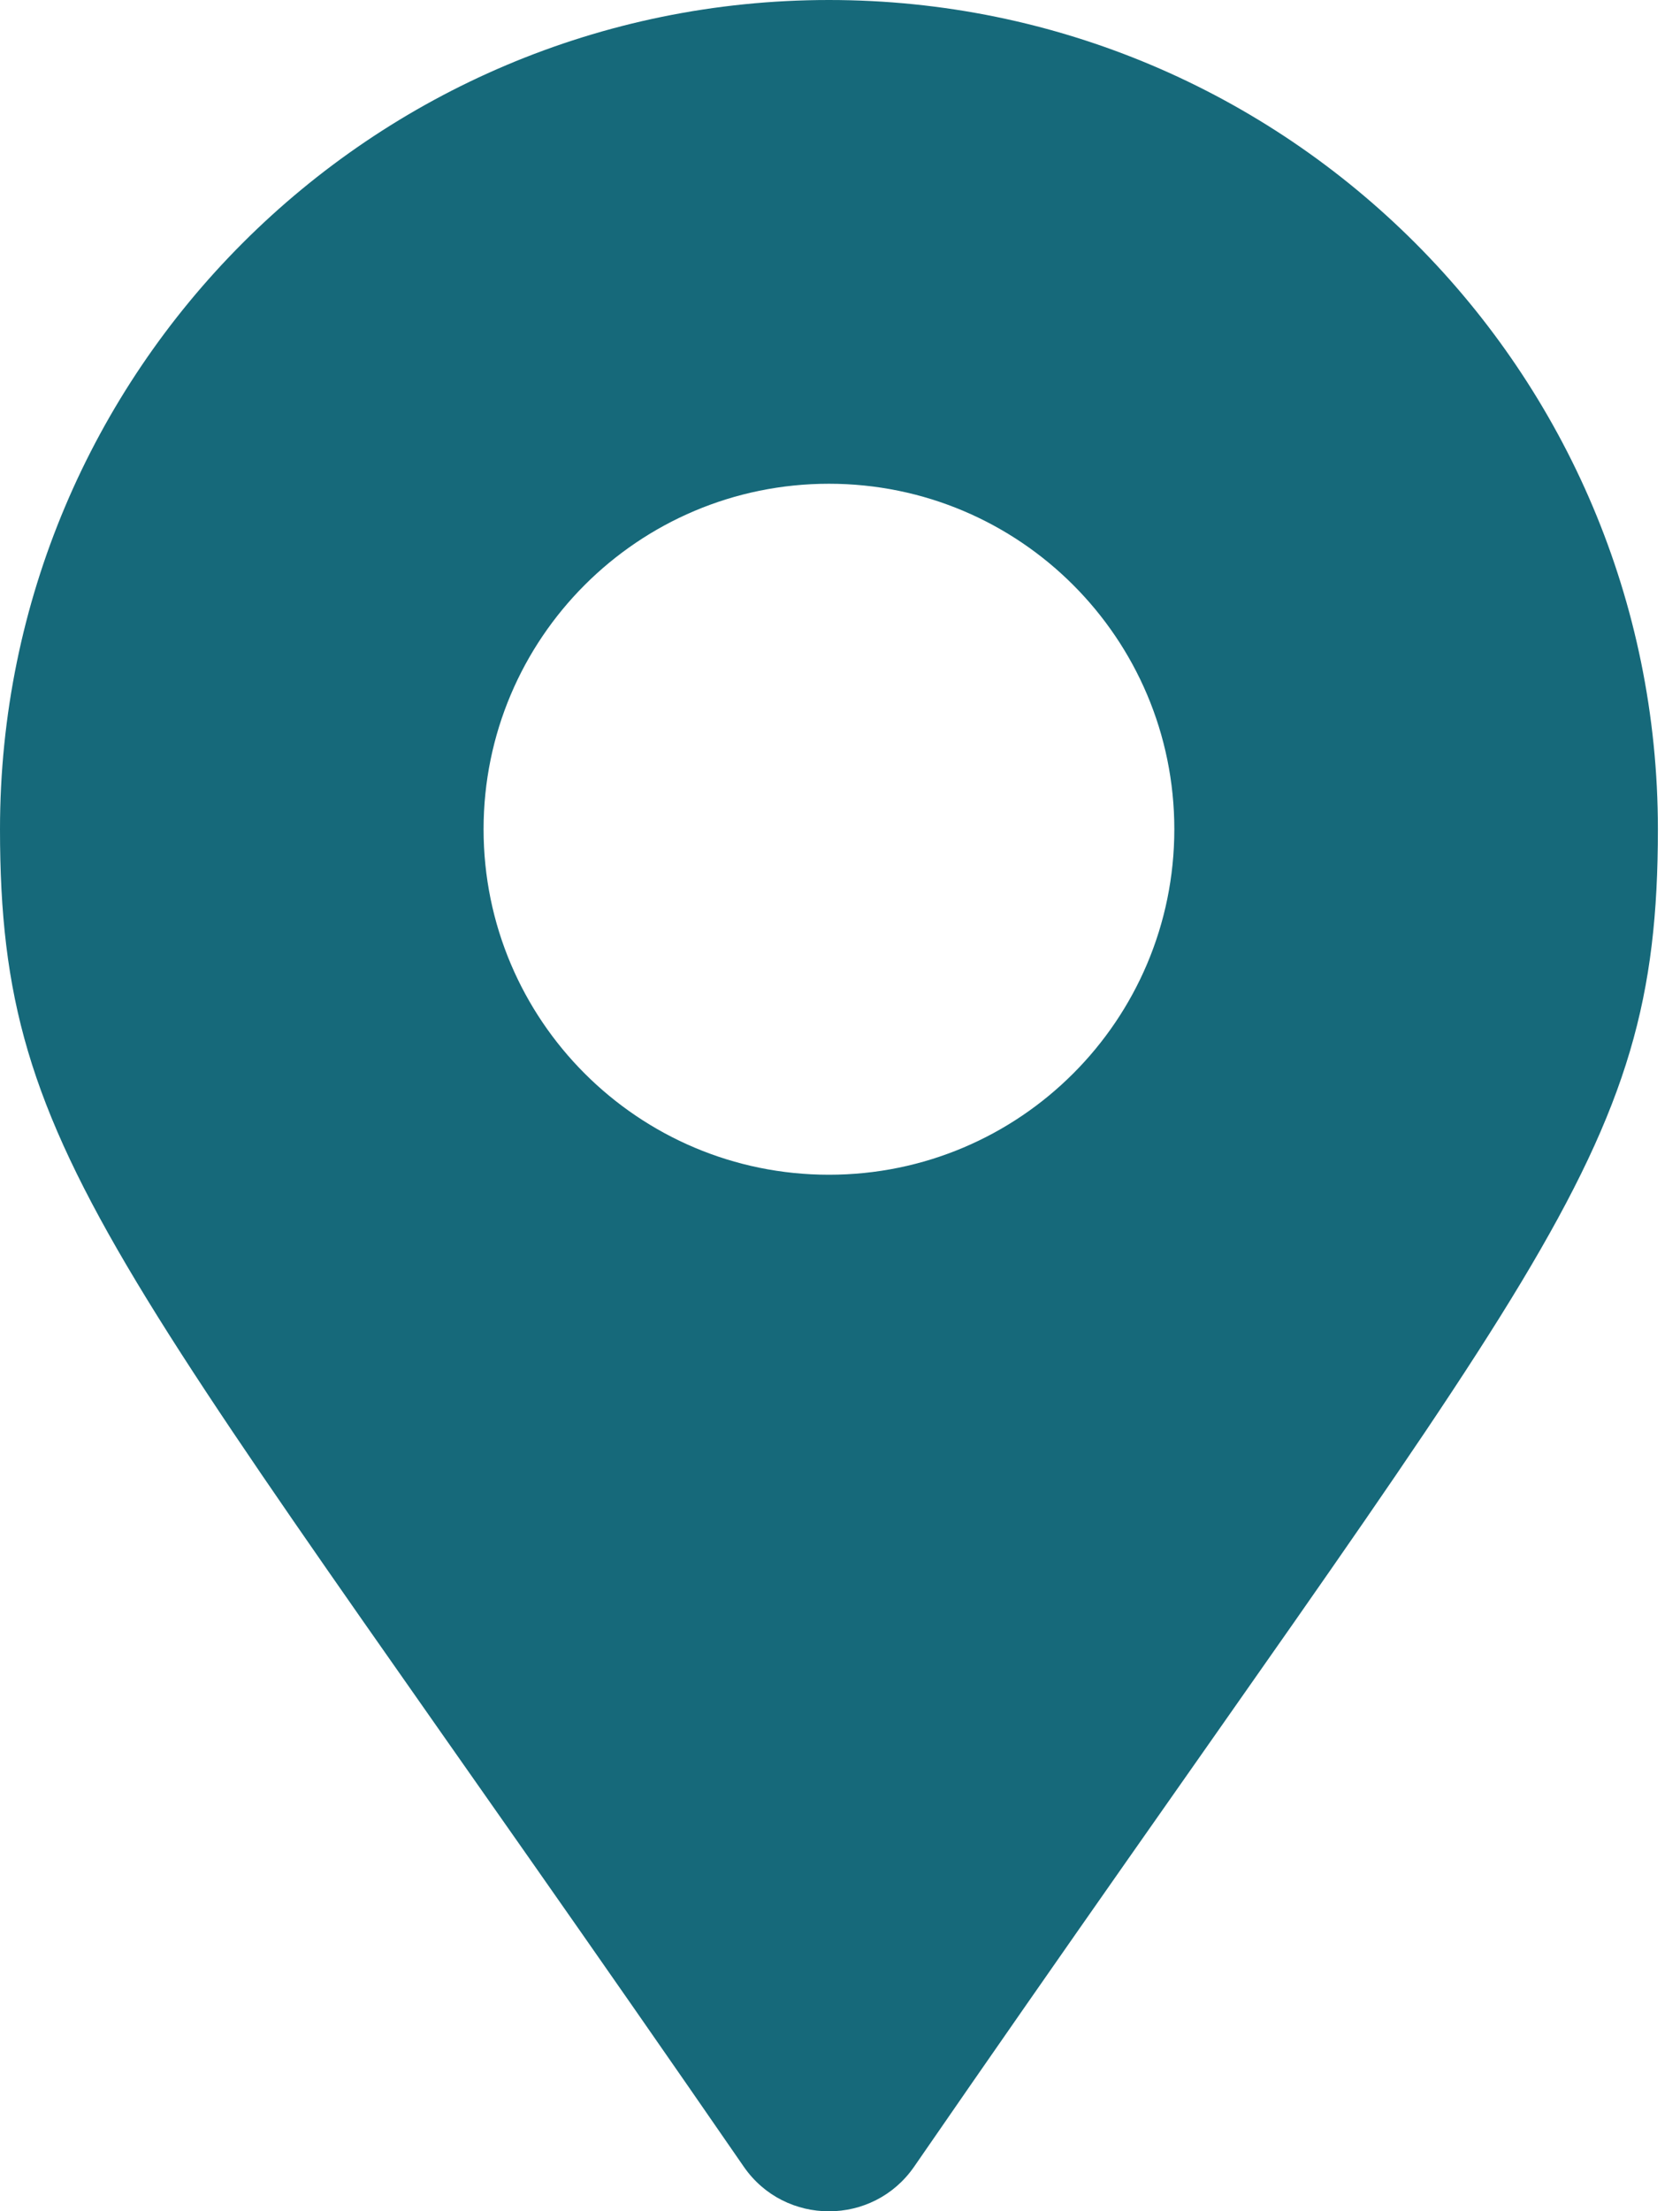 <svg width="19" height="25" viewBox="0 0 19 25" fill="none" xmlns="http://www.w3.org/2000/svg">
<path d="M8.412 24.496C1.317 14.211 0 13.155 0 9.375C0 4.198 4.197 0 9.375 0C14.553 0 18.75 4.198 18.75 9.375C18.75 13.155 17.433 14.211 10.338 24.496C9.873 25.168 8.877 25.168 8.412 24.496ZM9.375 13.281C11.532 13.281 13.281 11.533 13.281 9.375C13.281 7.218 11.532 5.469 9.375 5.469C7.218 5.469 5.469 7.218 5.469 9.375C5.469 11.533 7.218 13.281 9.375 13.281Z" fill="#16697A"/>
</svg>

